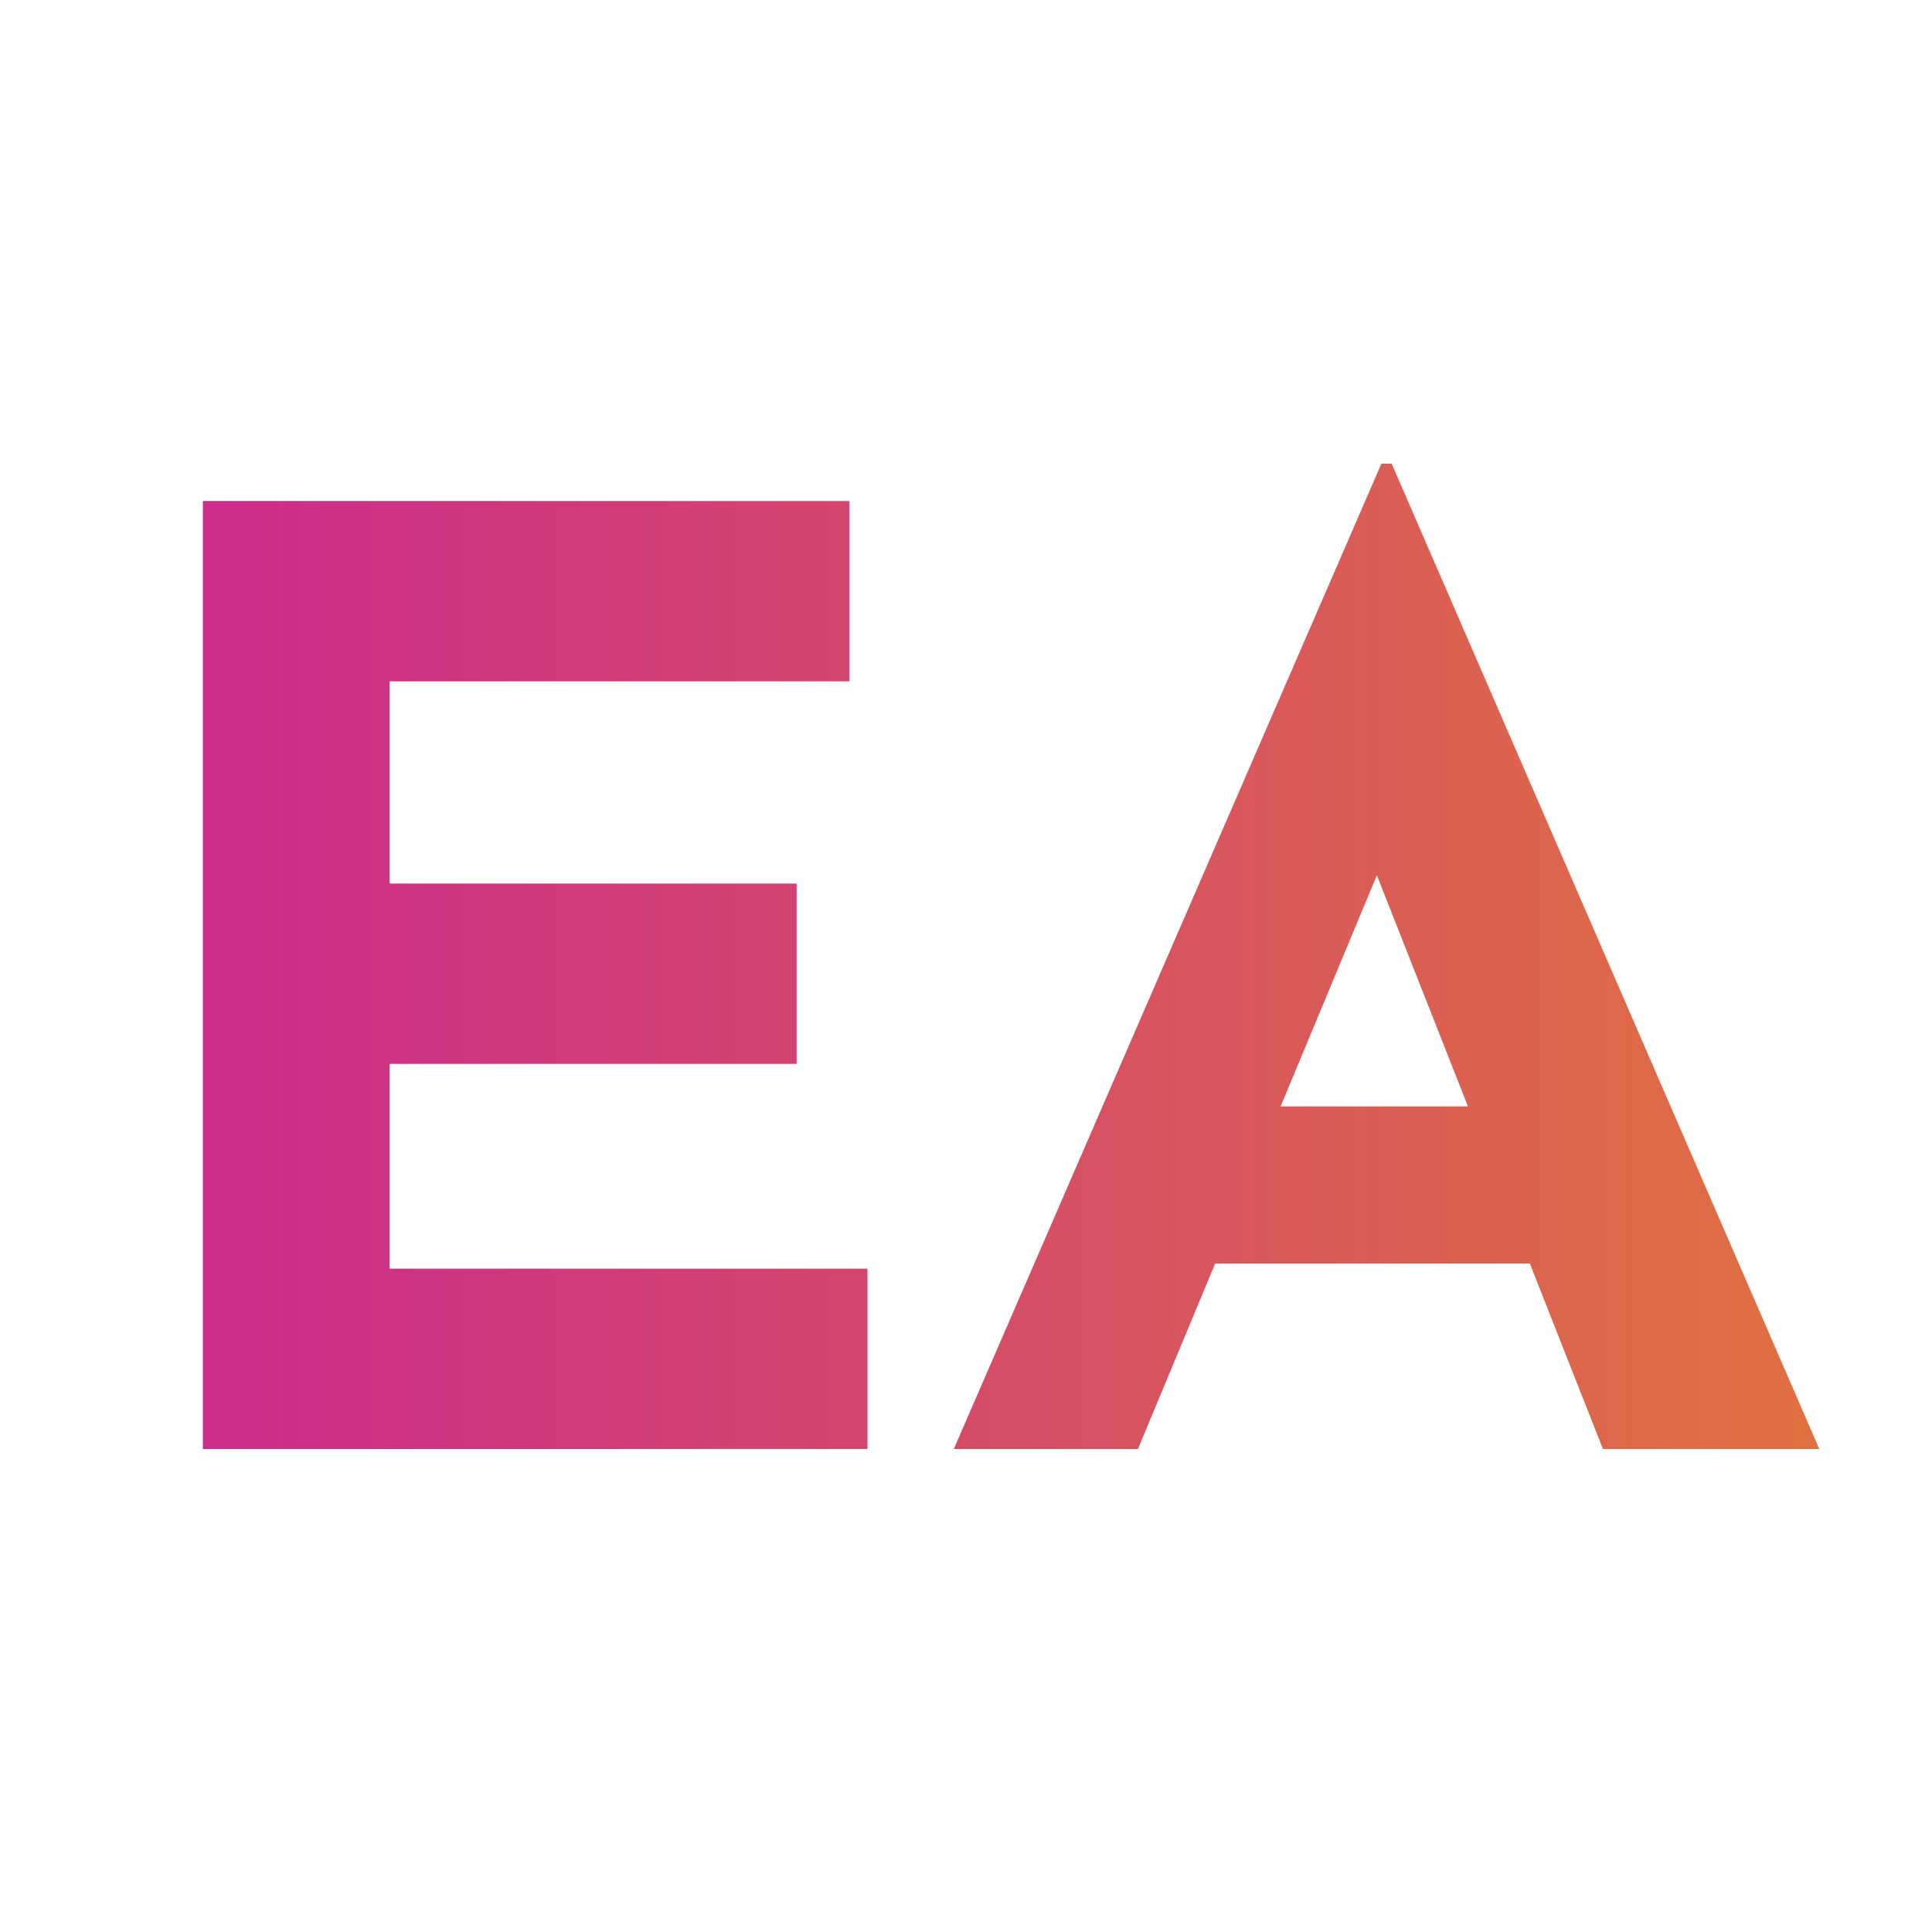 <svg xmlns="http://www.w3.org/2000/svg" width="48" height="48" fill="none">
  <path class="favicon-path" fill="transparent" d="M0 0h48v48H0z"/>
  <path fill="url(#a)" d="M5.04 12.448h16.064v4.48H9.68v5.024h10.112v4.48H9.68v5.088h11.872V36H5.04V12.448ZM23.697 36 34.32 11.52h.256L45.2 36h-5.376l-6.783-17.216 3.36-2.304L28.272 36h-4.575Zm7.264-8.512h7.072l1.631 3.904H29.52l1.44-3.904Z"/>
  <defs>
    <linearGradient id="a" x1="2" x2="46" y1="28.5" y2="28.5" gradientUnits="userSpaceOnUse">
      <stop stop-color="#C92591"/>
      <stop offset="1" stop-color="#E0723F"/>
    </linearGradient>
  </defs>
</svg>